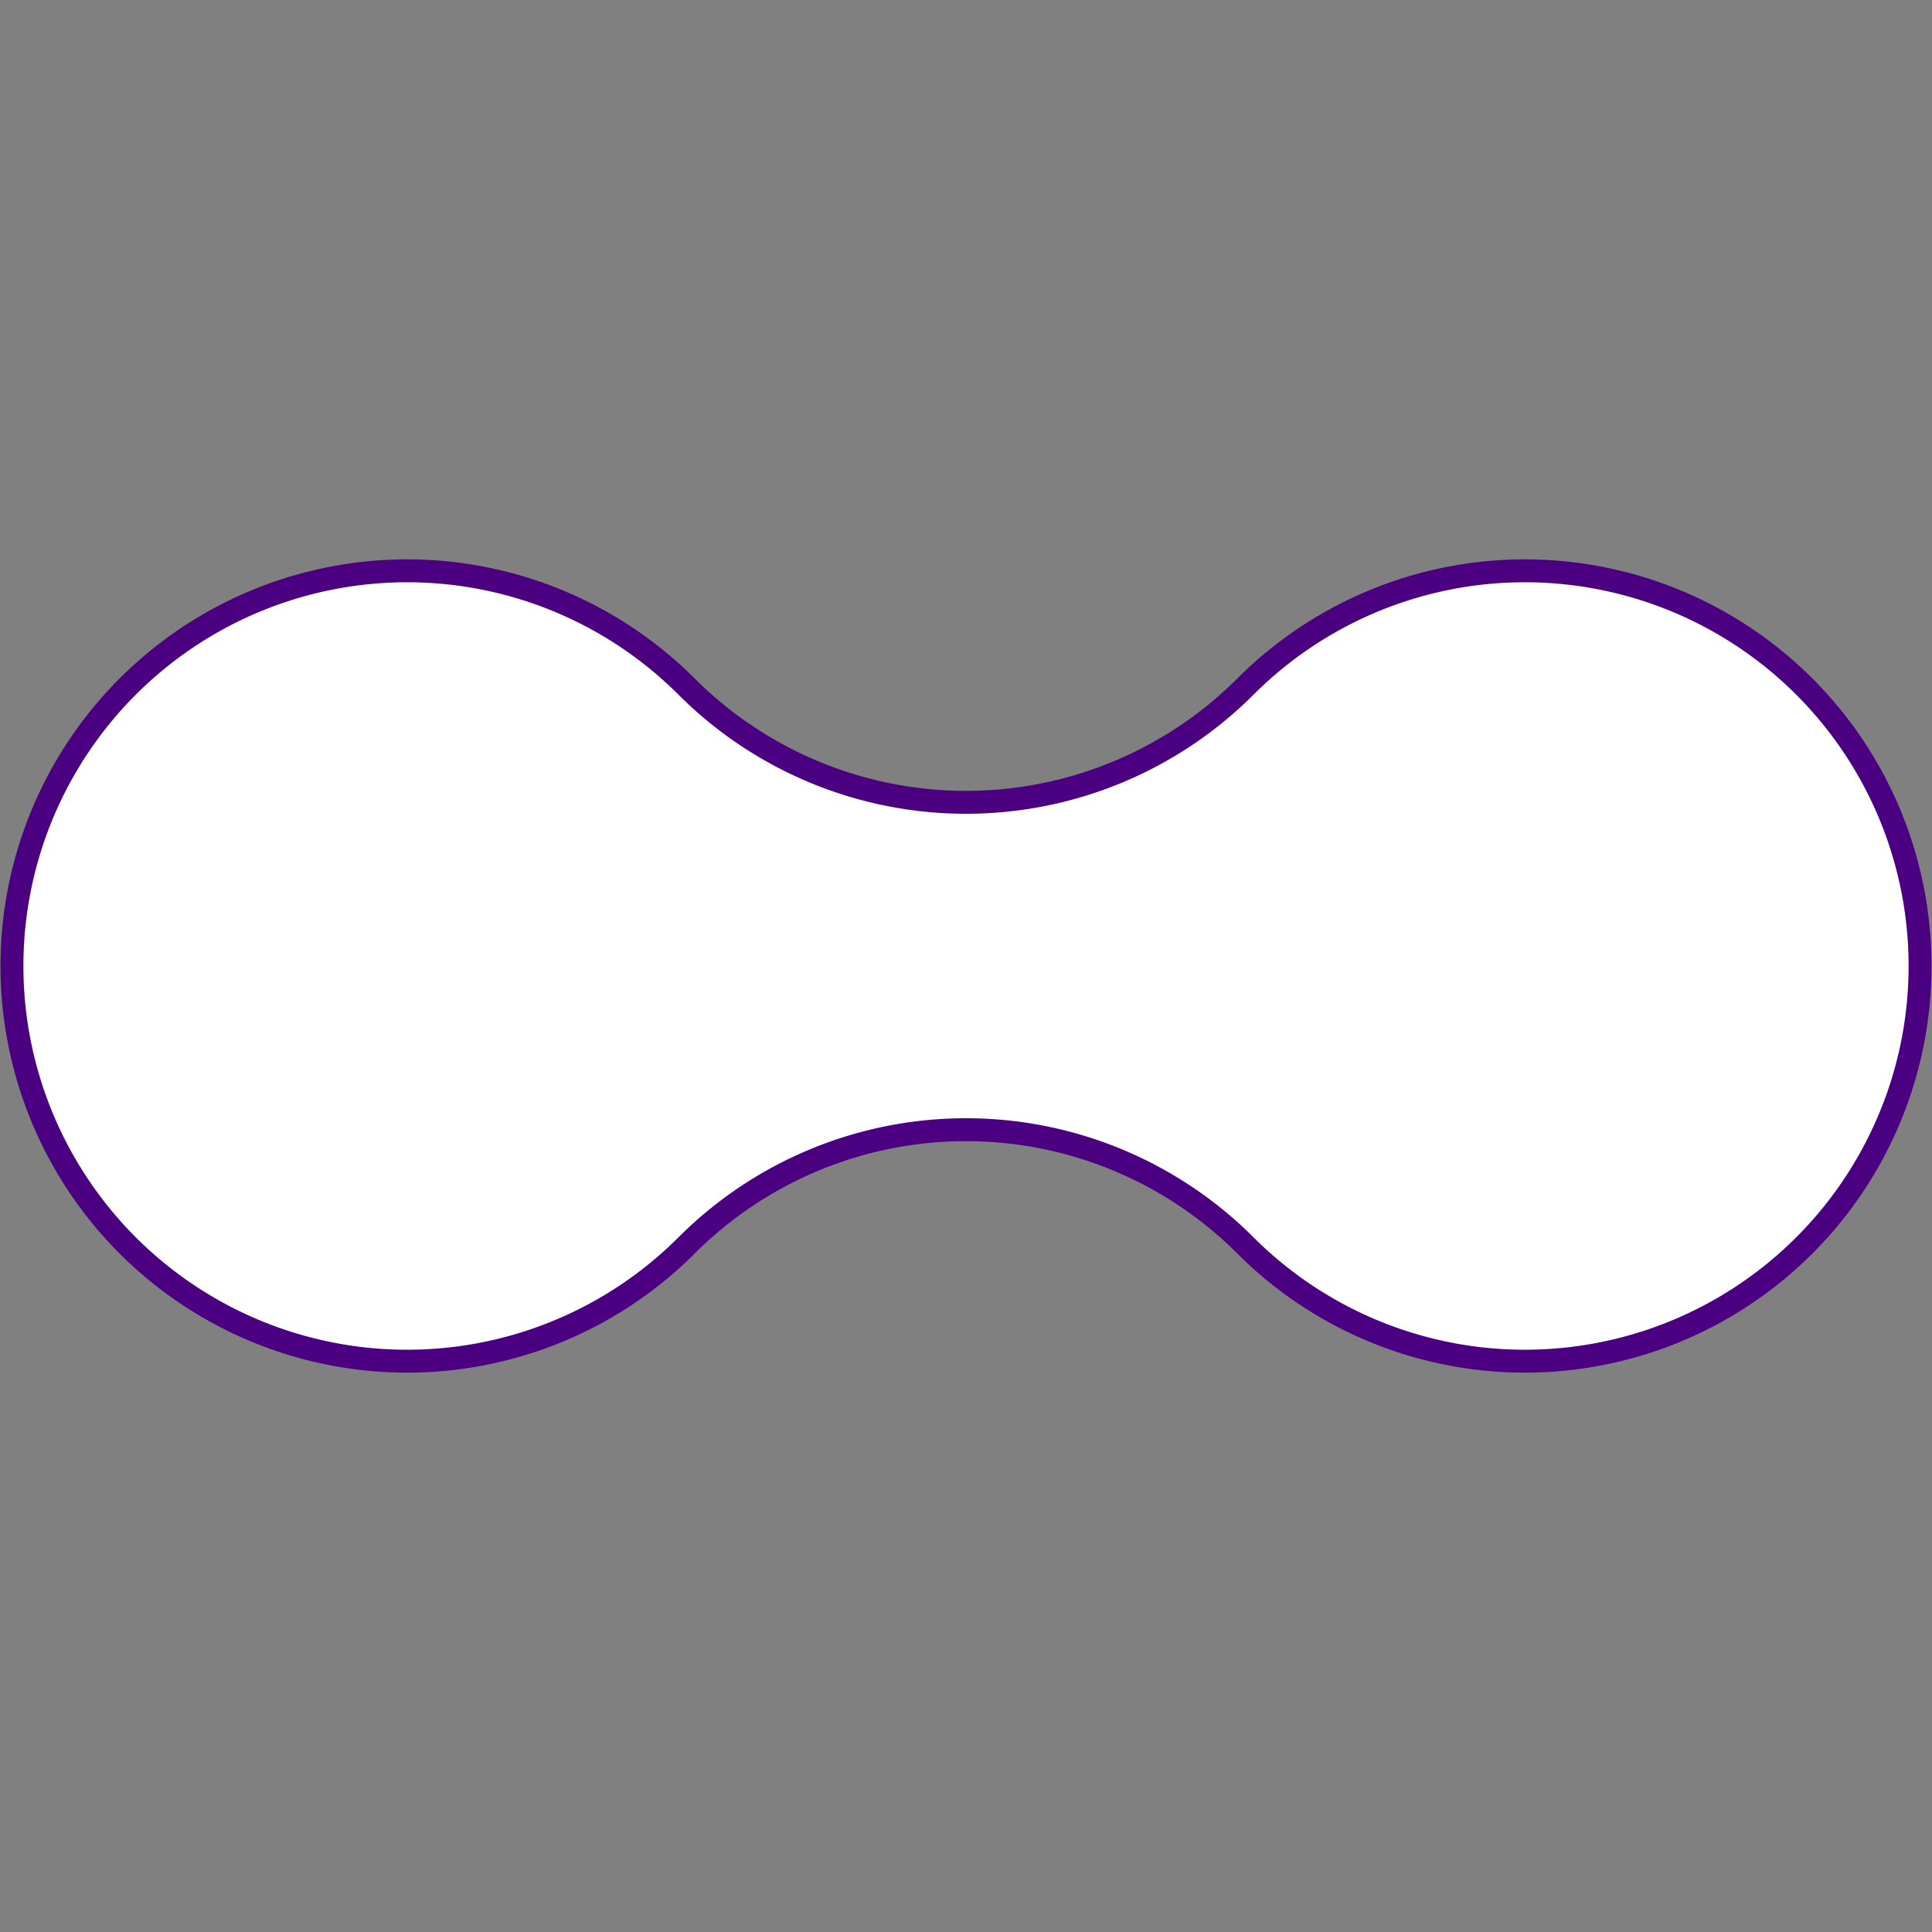 <?xml version="1.0" encoding="UTF-8"?>
<!DOCTYPE svg PUBLIC "-//W3C//DTD SVG 1.1//EN"
    "http://www.w3.org/Graphics/SVG/1.1/DTD/svg11.dtd">
<svg xmlns="http://www.w3.org/2000/svg" xmlns:xlink="http://www.w3.org/1999/xlink" viewBox="-6.0e-3 -6.0e-3 1.012 1.012" preserveAspectRatio="xMinYMin meet" stroke-width="1.2e-2" stroke="indigo" fill="white"><rect x="-6.0e-3" y="-6.0e-3" width="1.012" height="1.012" fill="#808080" stroke="none"/><path d="M 0.354,0.354 A 0.207,0.207 0.0 1,1 0.646,0.354 A 0.207,0.207 0.0 0,0 0.646,0.646 A 0.207,0.207 0.0 1,1 0.354,0.646 A 0.207,0.207 0.0 0,0 0.354,0.354 " transform="rotate(90.0,0.5,0.5)" /></svg>
